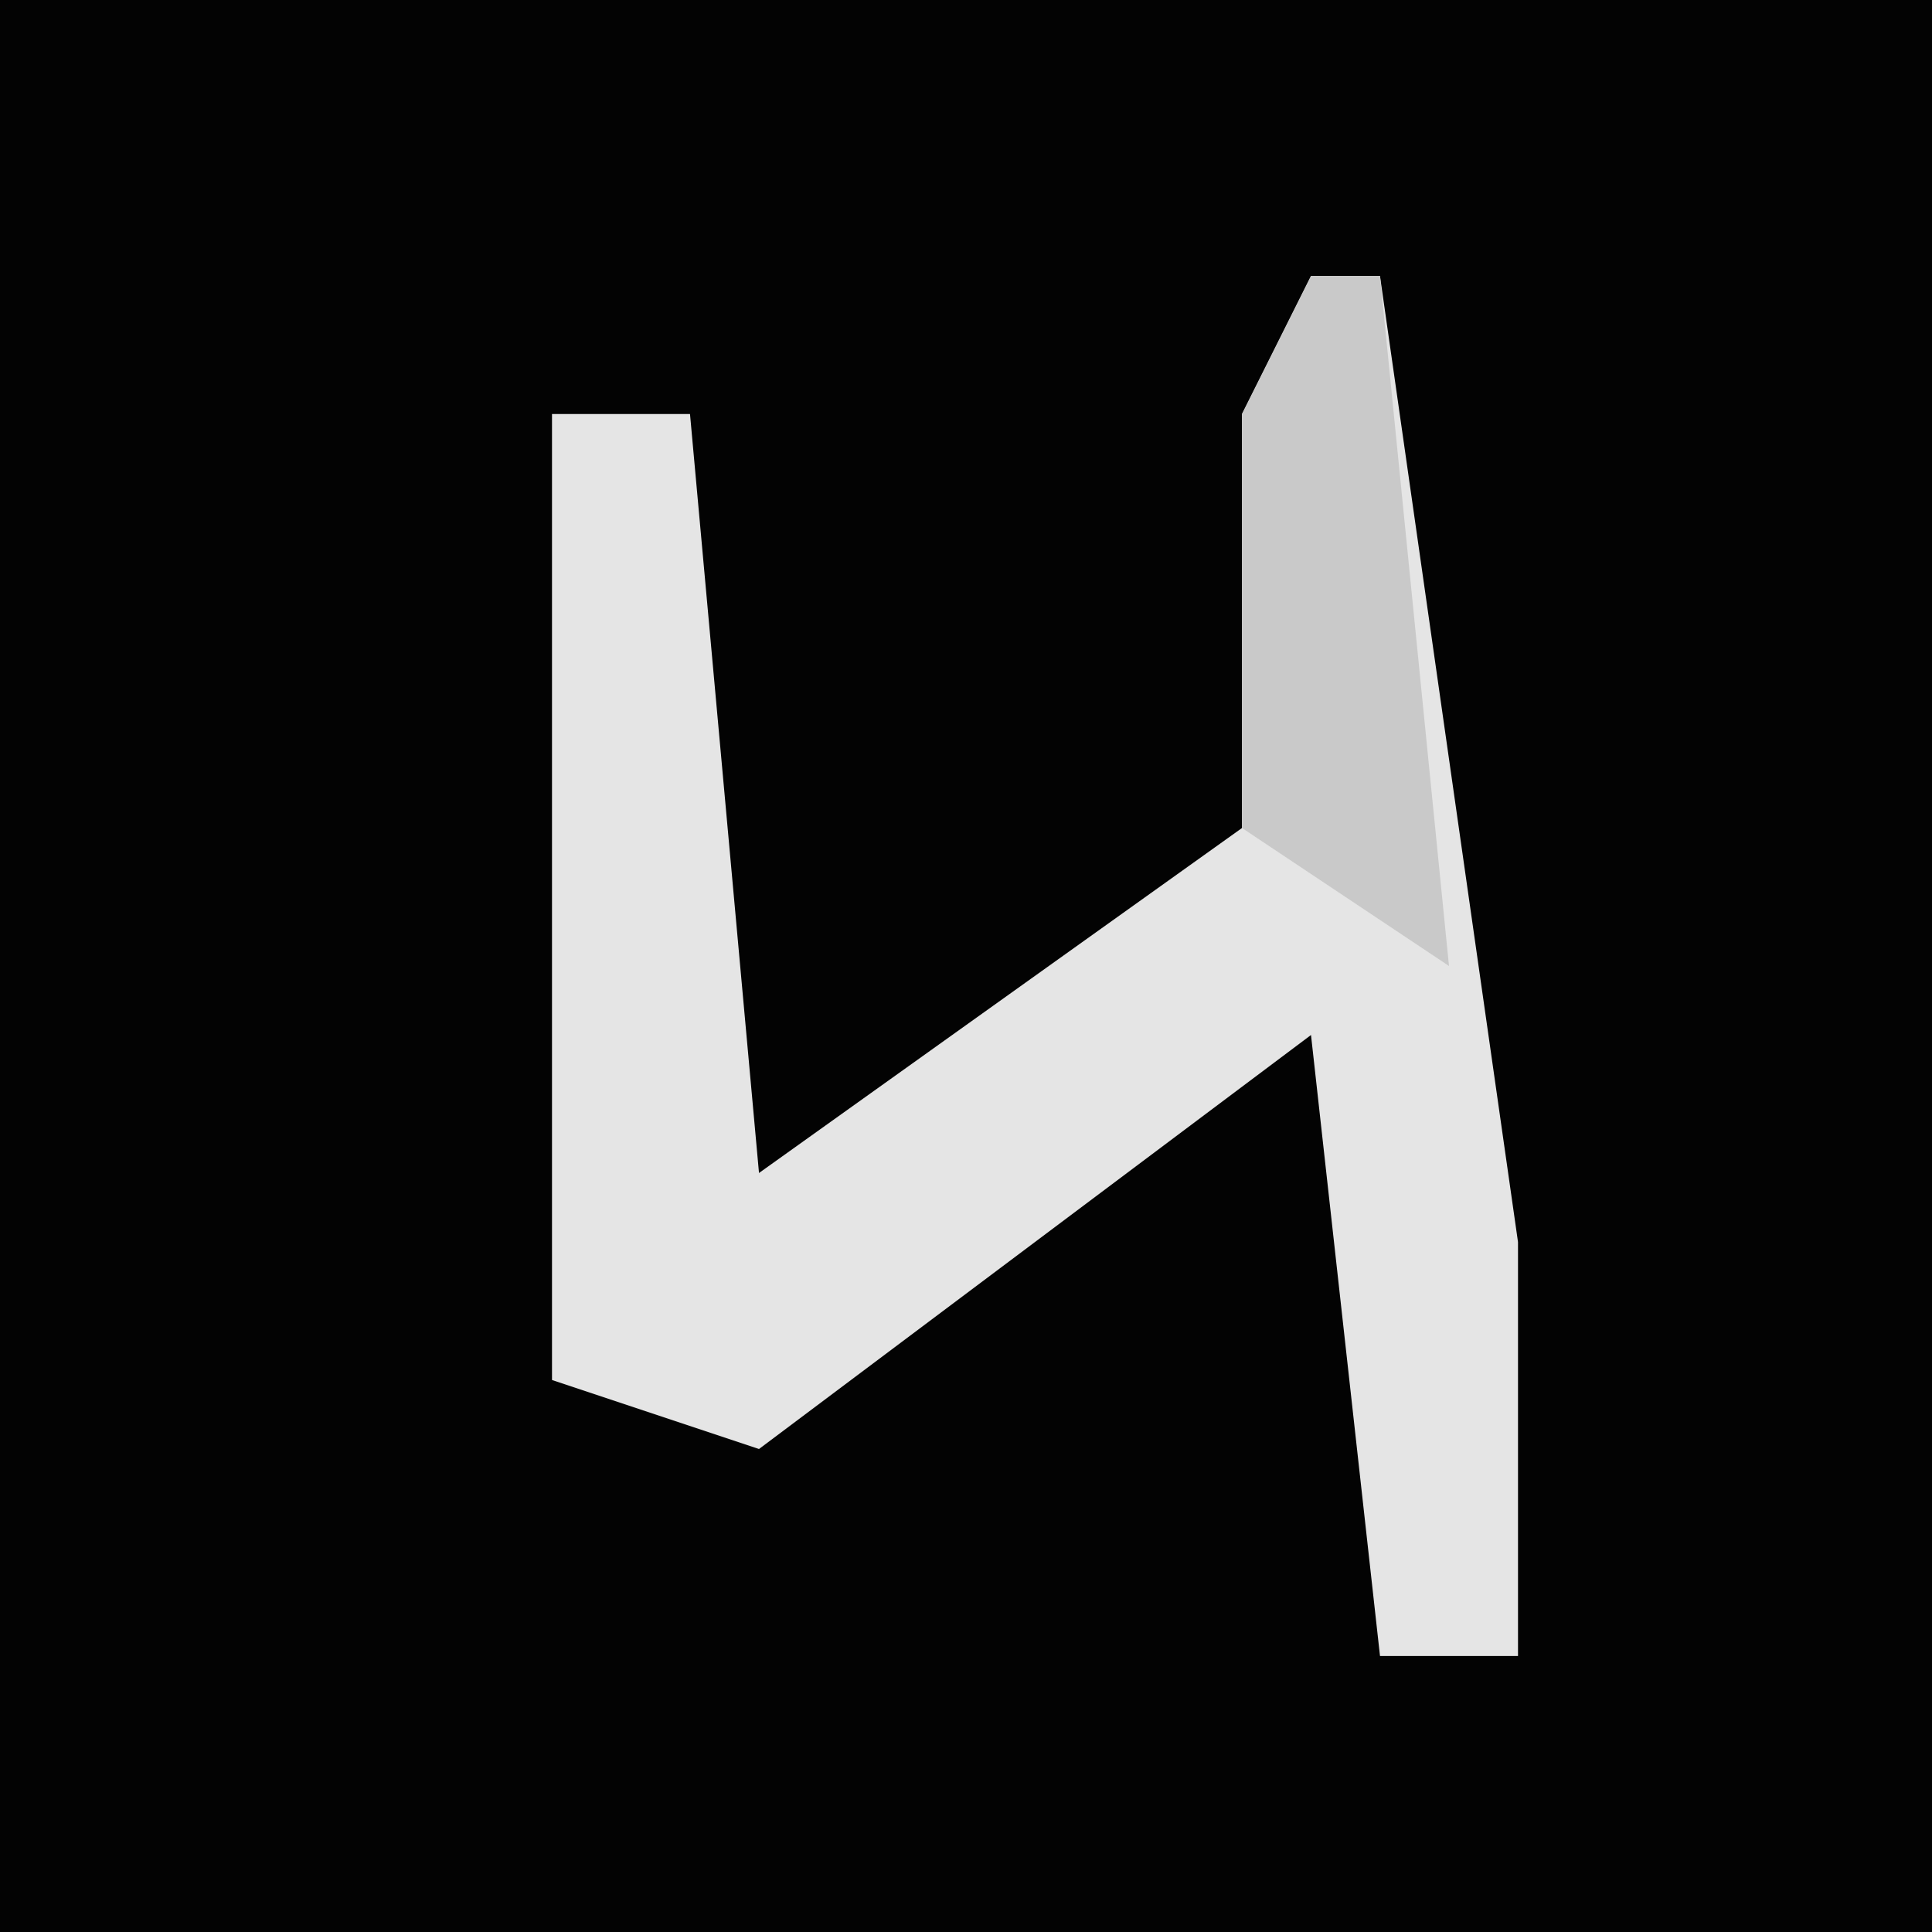 <?xml version="1.0" encoding="UTF-8"?>
<svg version="1.1" xmlns="http://www.w3.org/2000/svg" width="28" height="28">
<path d="M0,0 L28,0 L28,28 L0,28 Z " fill="#030303" transform="translate(0,0)"/>
<path d="M0,0 L1,0 L3,14 L3,20 L1,20 L0,11 L-8,17 L-11,16 L-11,2 L-9,2 L-8,13 L-1,8 L-1,2 Z " fill="#E5E5E5" transform="translate(19,4)"/>
<path d="M0,0 L1,0 L2,10 L-1,8 L-1,2 Z " fill="#C9C9C9" transform="translate(19,4)"/>
</svg>
